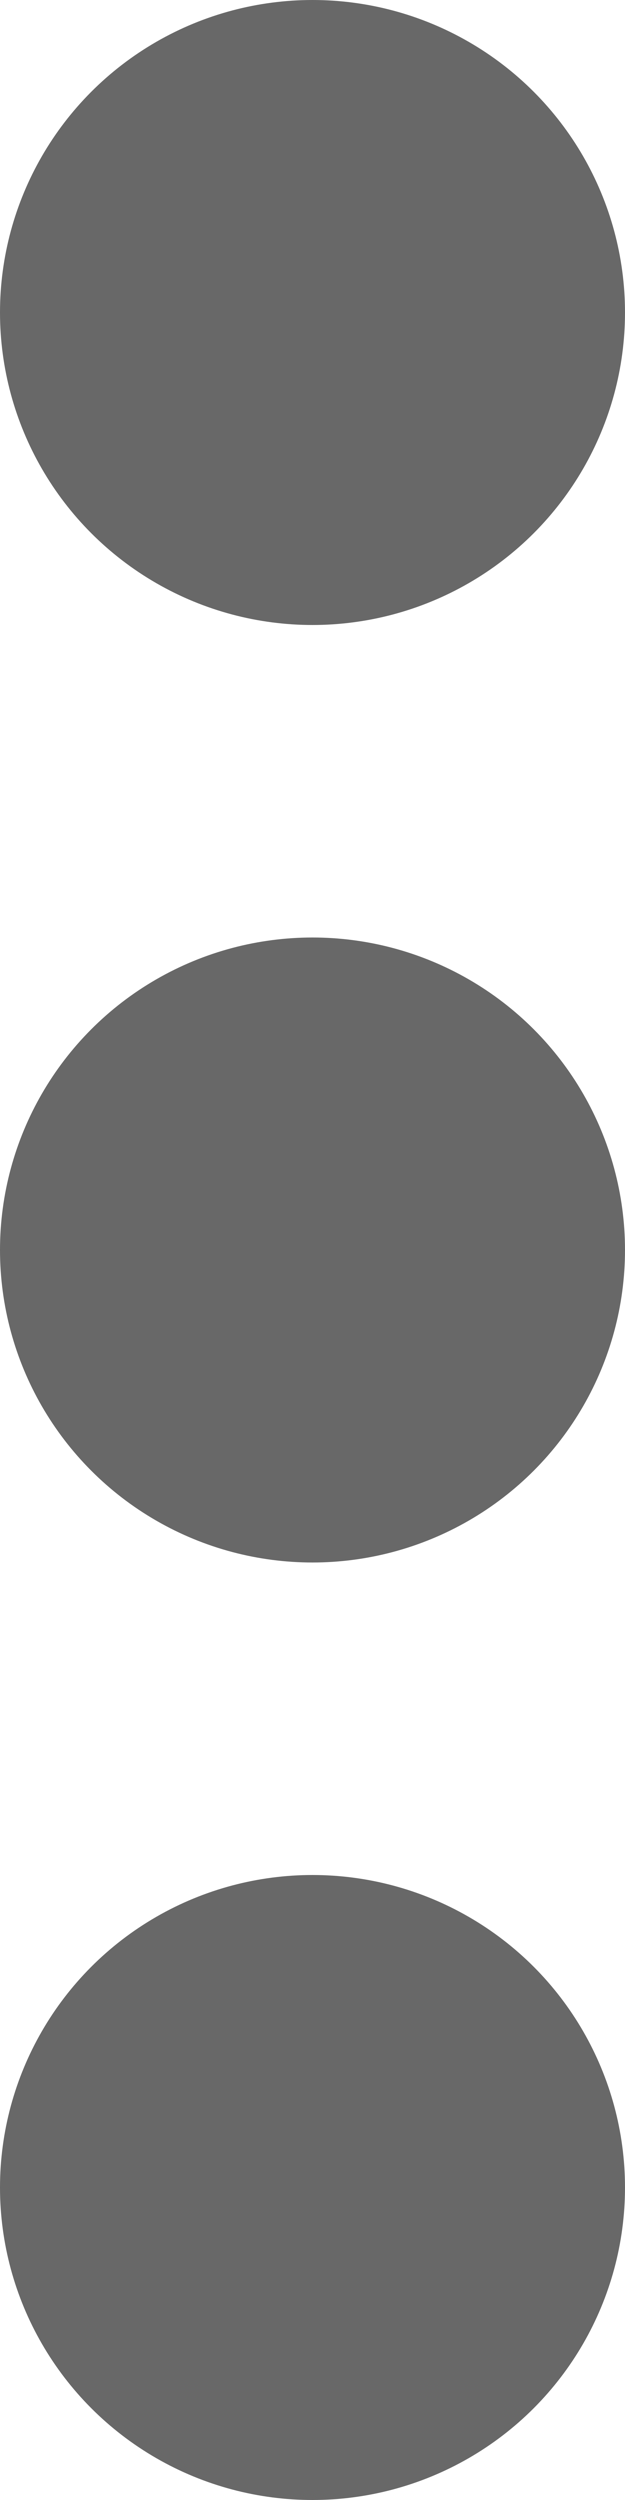 <svg xmlns="http://www.w3.org/2000/svg" width="8" height="32" viewBox="0 0 8 32">
  <g id="Group_10438" data-name="Group 10438" transform="translate(-2536 -61)">
    <circle id="Ellipse_755" data-name="Ellipse 755" cx="4" cy="4" r="4" transform="translate(2536 61)" fill="#686868"/>
    <circle id="Ellipse_756" data-name="Ellipse 756" cx="4" cy="4" r="4" transform="translate(2536 73)" fill="#686868"/>
    <circle id="Ellipse_757" data-name="Ellipse 757" cx="4" cy="4" r="4" transform="translate(2536 85)" fill="#686868"/>
  </g>
</svg>
